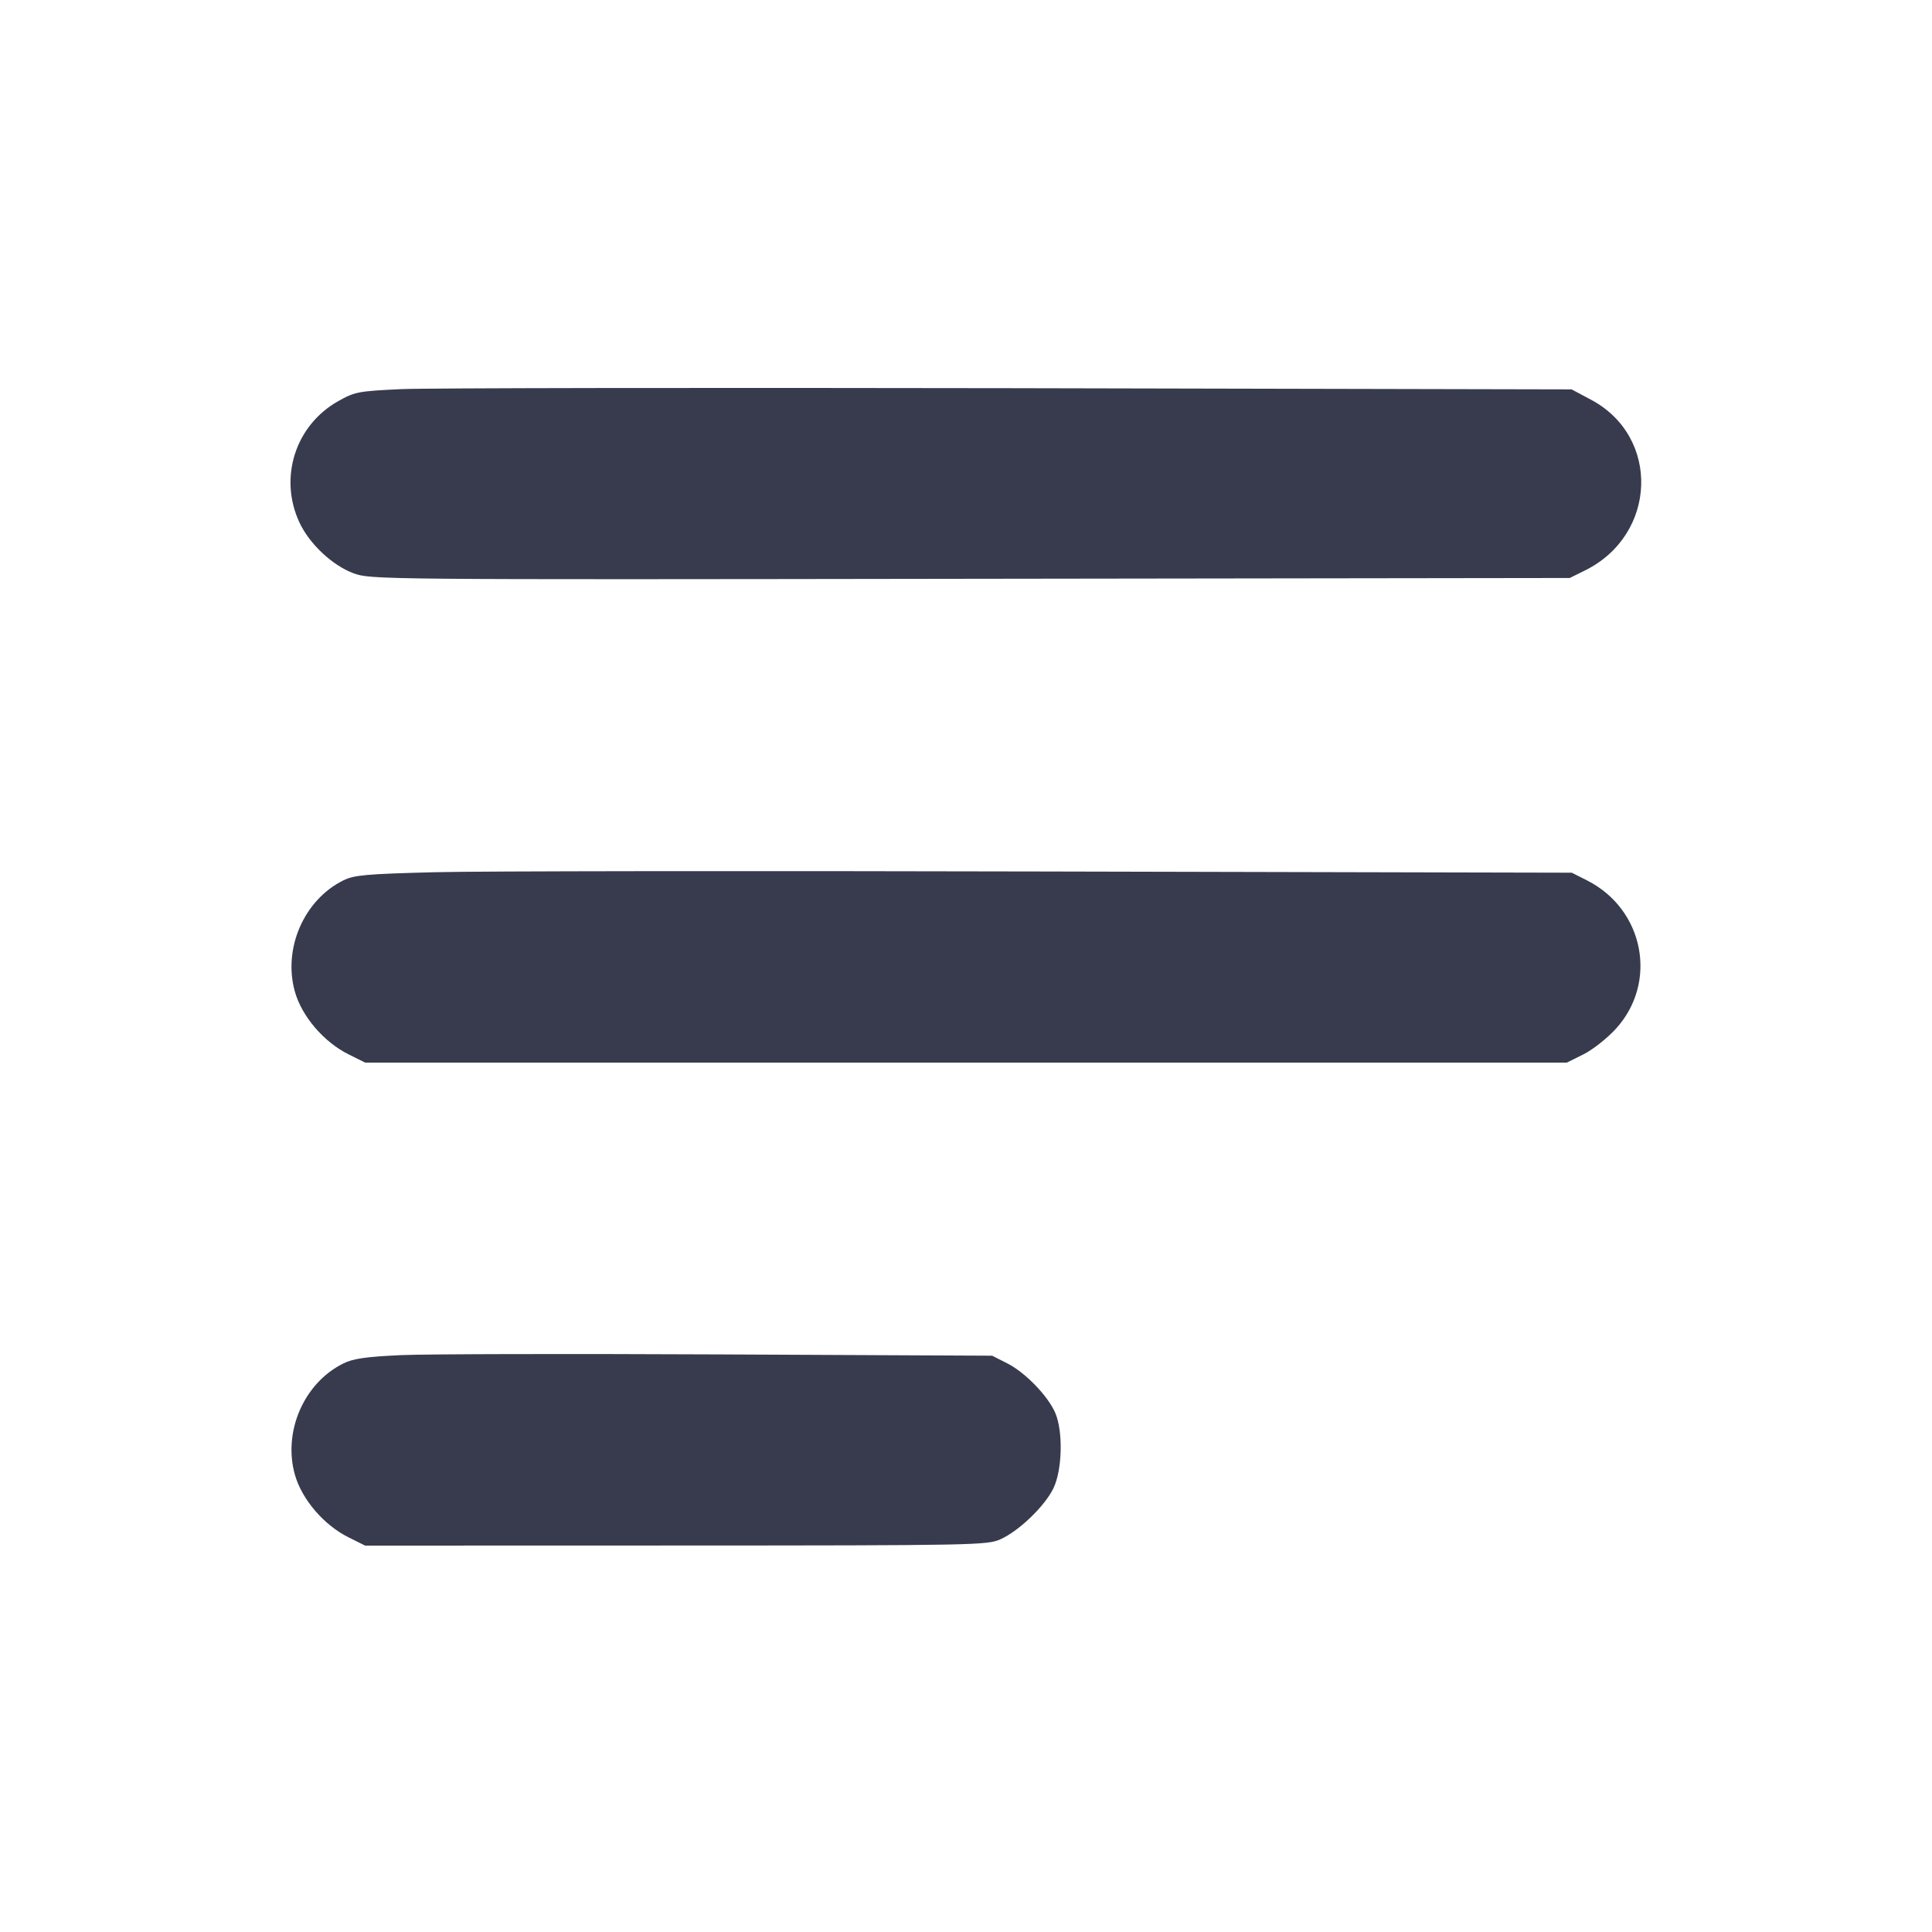 <svg width="24" height="24" viewBox="0 0 24 24" fill="none" xmlns="http://www.w3.org/2000/svg"><path d="M4.980 4.834 C 4.451 4.859,4.408 4.867,4.200 4.984 C 3.667 5.285,3.460 5.937,3.721 6.493 C 3.845 6.757,4.127 7.022,4.388 7.120 C 4.603 7.200,4.660 7.201,12.052 7.190 L 19.500 7.180 19.688 7.087 C 20.585 6.645,20.630 5.427,19.765 4.966 L 19.523 4.837 12.531 4.822 C 8.686 4.815,5.288 4.820,4.980 4.834 M5.400 10.835 C 4.543 10.857,4.400 10.870,4.264 10.937 C 3.776 11.179,3.513 11.784,3.663 12.318 C 3.749 12.625,4.022 12.944,4.329 13.097 L 4.536 13.200 12.000 13.200 L 19.464 13.200 19.671 13.097 C 19.784 13.041,19.965 12.898,20.072 12.781 C 20.599 12.204,20.424 11.297,19.717 10.938 L 19.525 10.841 12.952 10.826 C 9.338 10.817,5.939 10.821,5.400 10.835 M4.980 16.834 C 4.545 16.854,4.385 16.877,4.264 16.938 C 3.776 17.179,3.513 17.784,3.663 18.318 C 3.749 18.625,4.022 18.944,4.329 19.097 L 4.536 19.200 8.398 19.199 C 12.121 19.198,12.266 19.195,12.429 19.121 C 12.661 19.016,12.978 18.710,13.086 18.488 C 13.196 18.261,13.208 17.782,13.109 17.552 C 13.020 17.343,12.736 17.049,12.514 16.937 L 12.325 16.841 8.932 16.825 C 7.067 16.816,5.288 16.820,4.980 16.834 " fill="#373B4D" stroke="none" fill-rule="evenodd"></path></svg>